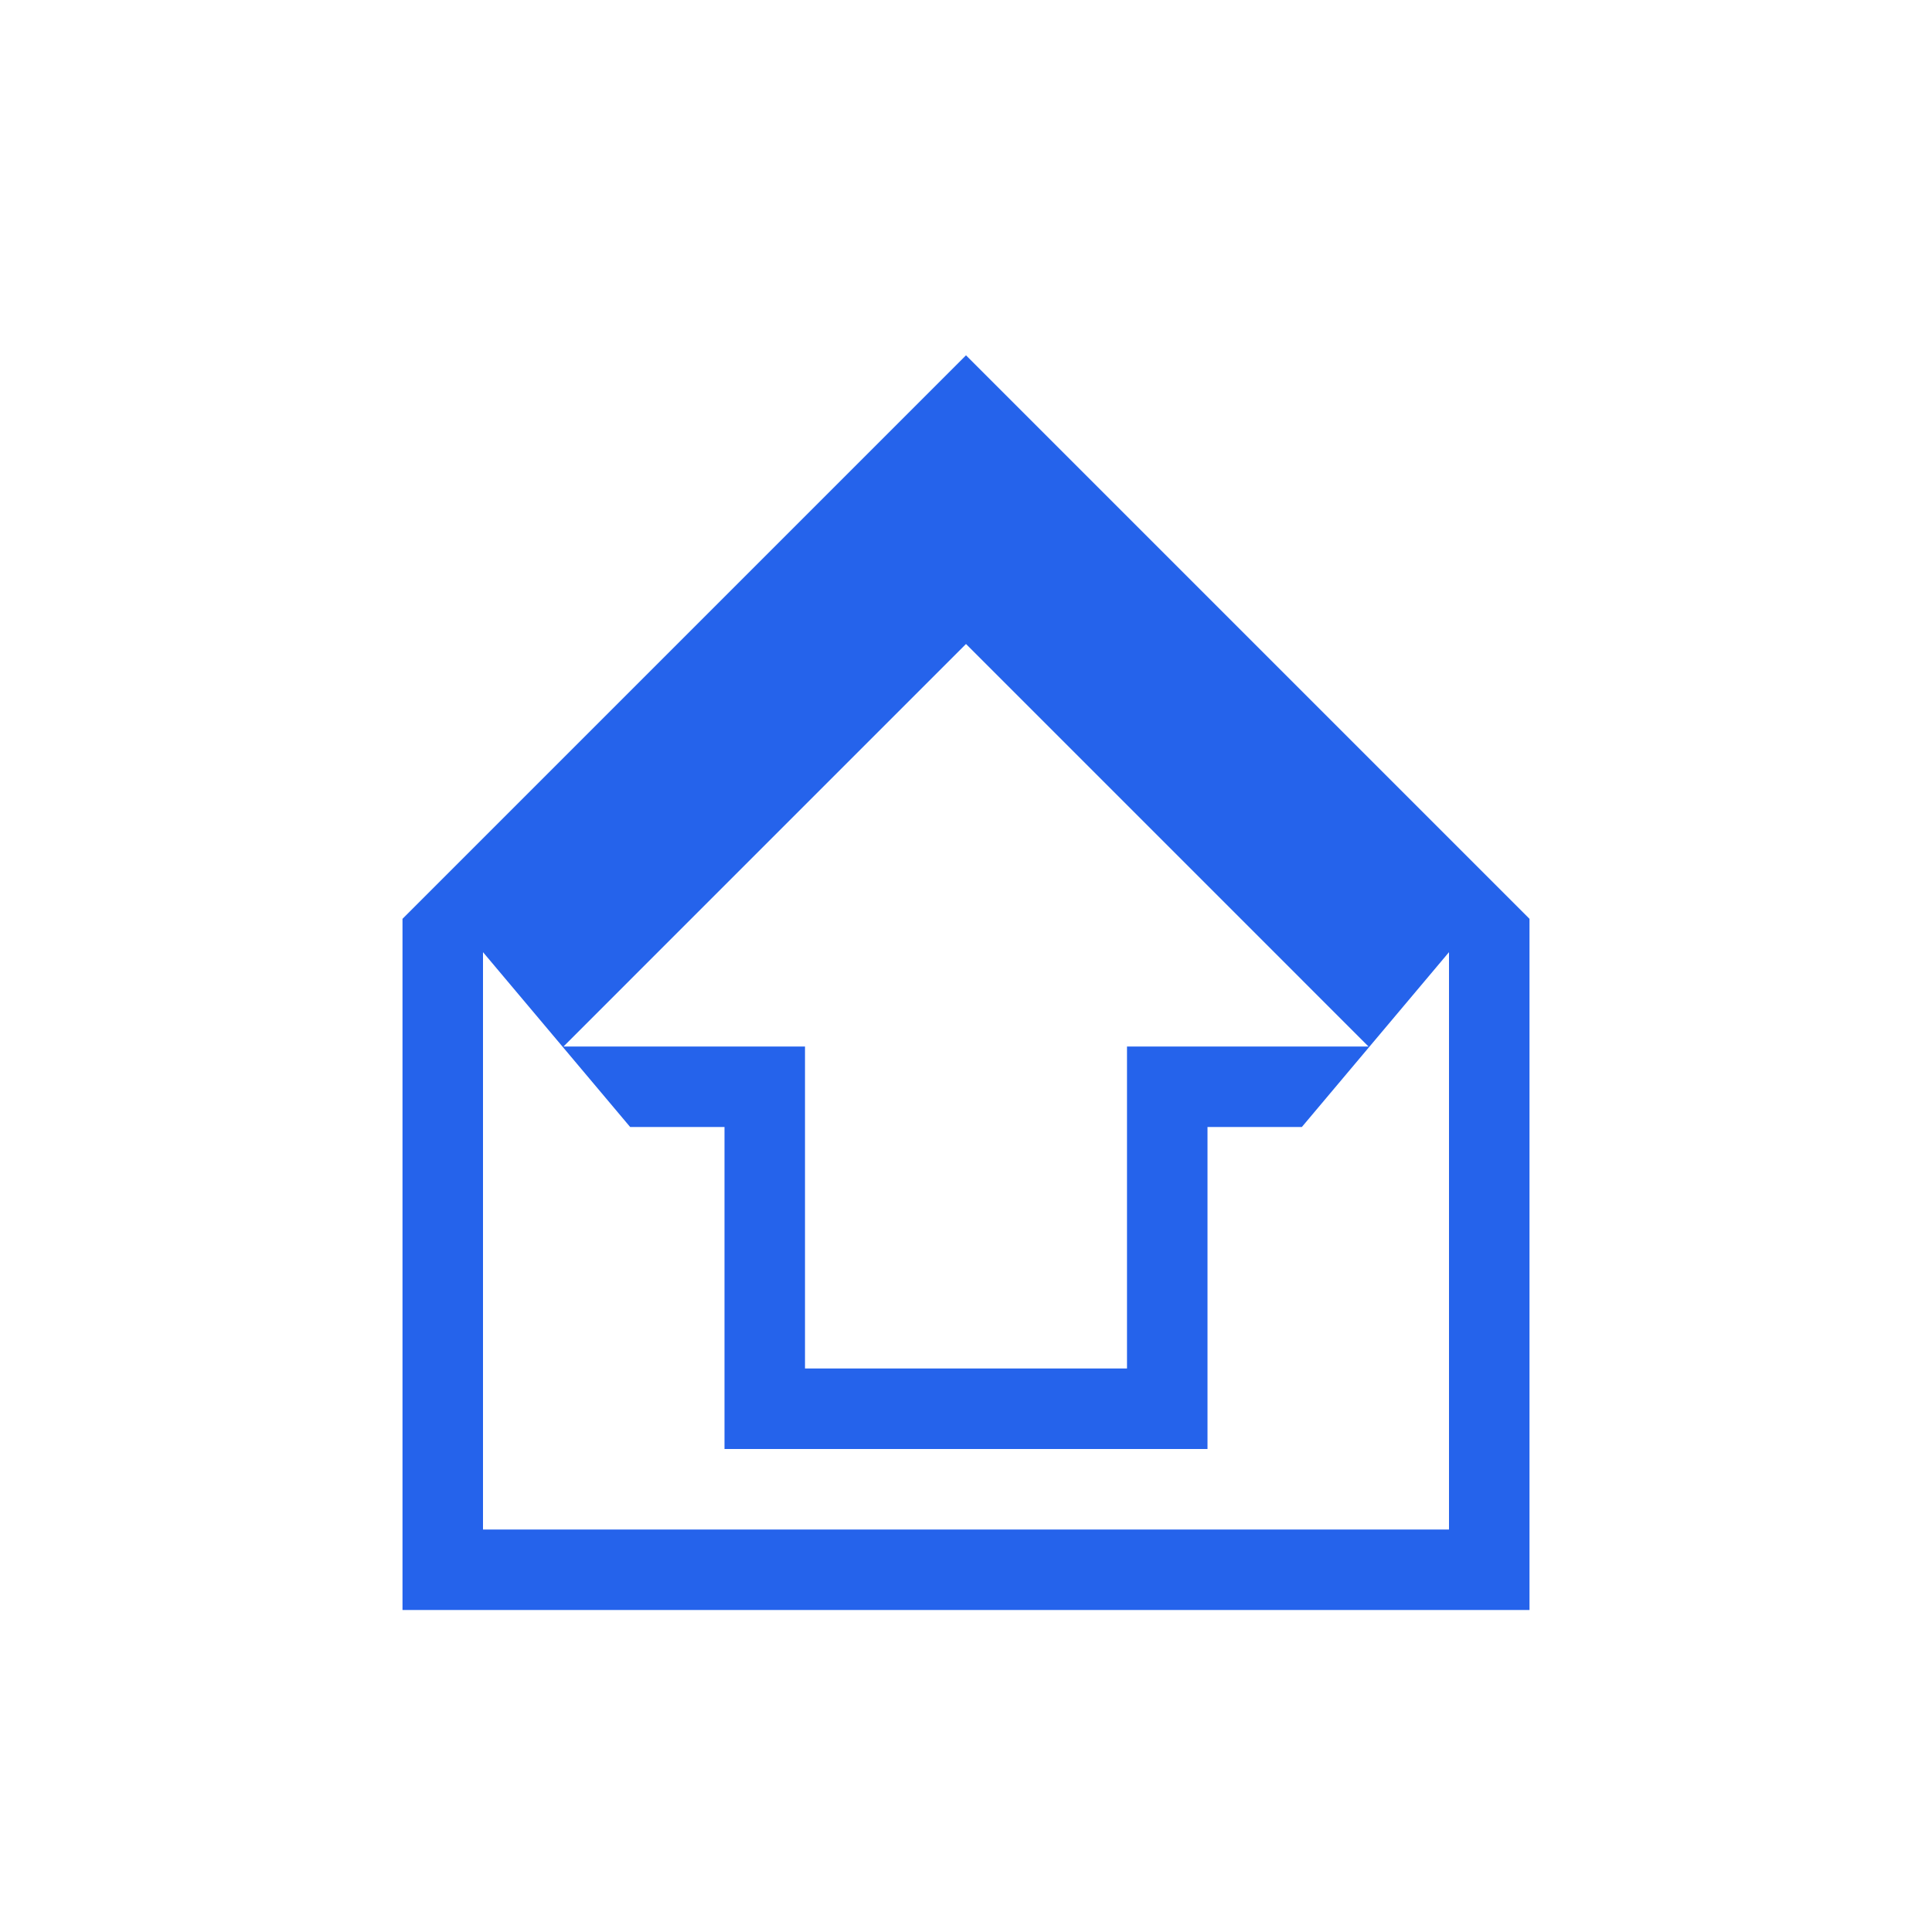 <?xml version="1.0" encoding="UTF-8"?>
<svg width="24px" height="24px" viewBox="0 0 24 24" version="1.1" xmlns="http://www.w3.org/2000/svg" xmlns:xlink="http://www.w3.org/1999/xlink">
    <title>Upload</title>
    <g stroke="none" stroke-width="1" fill="none" fill-rule="evenodd">
        <path d="M14,13 L14,17 L10,17 L10,13 L7,13 L12,8 L17,13 L14,13 Z M6,19 L18,19 L18,11.828 L16.172,14 L15,14 L15,18 L9,18 L9,14 L7.828,14 L6,11.828 L6,19 Z M19,20 L5,20 L5,11.414 L12,4.414 L19,11.414 L19,20 Z" fill="#2563eb"/>
    </g>
</svg>
